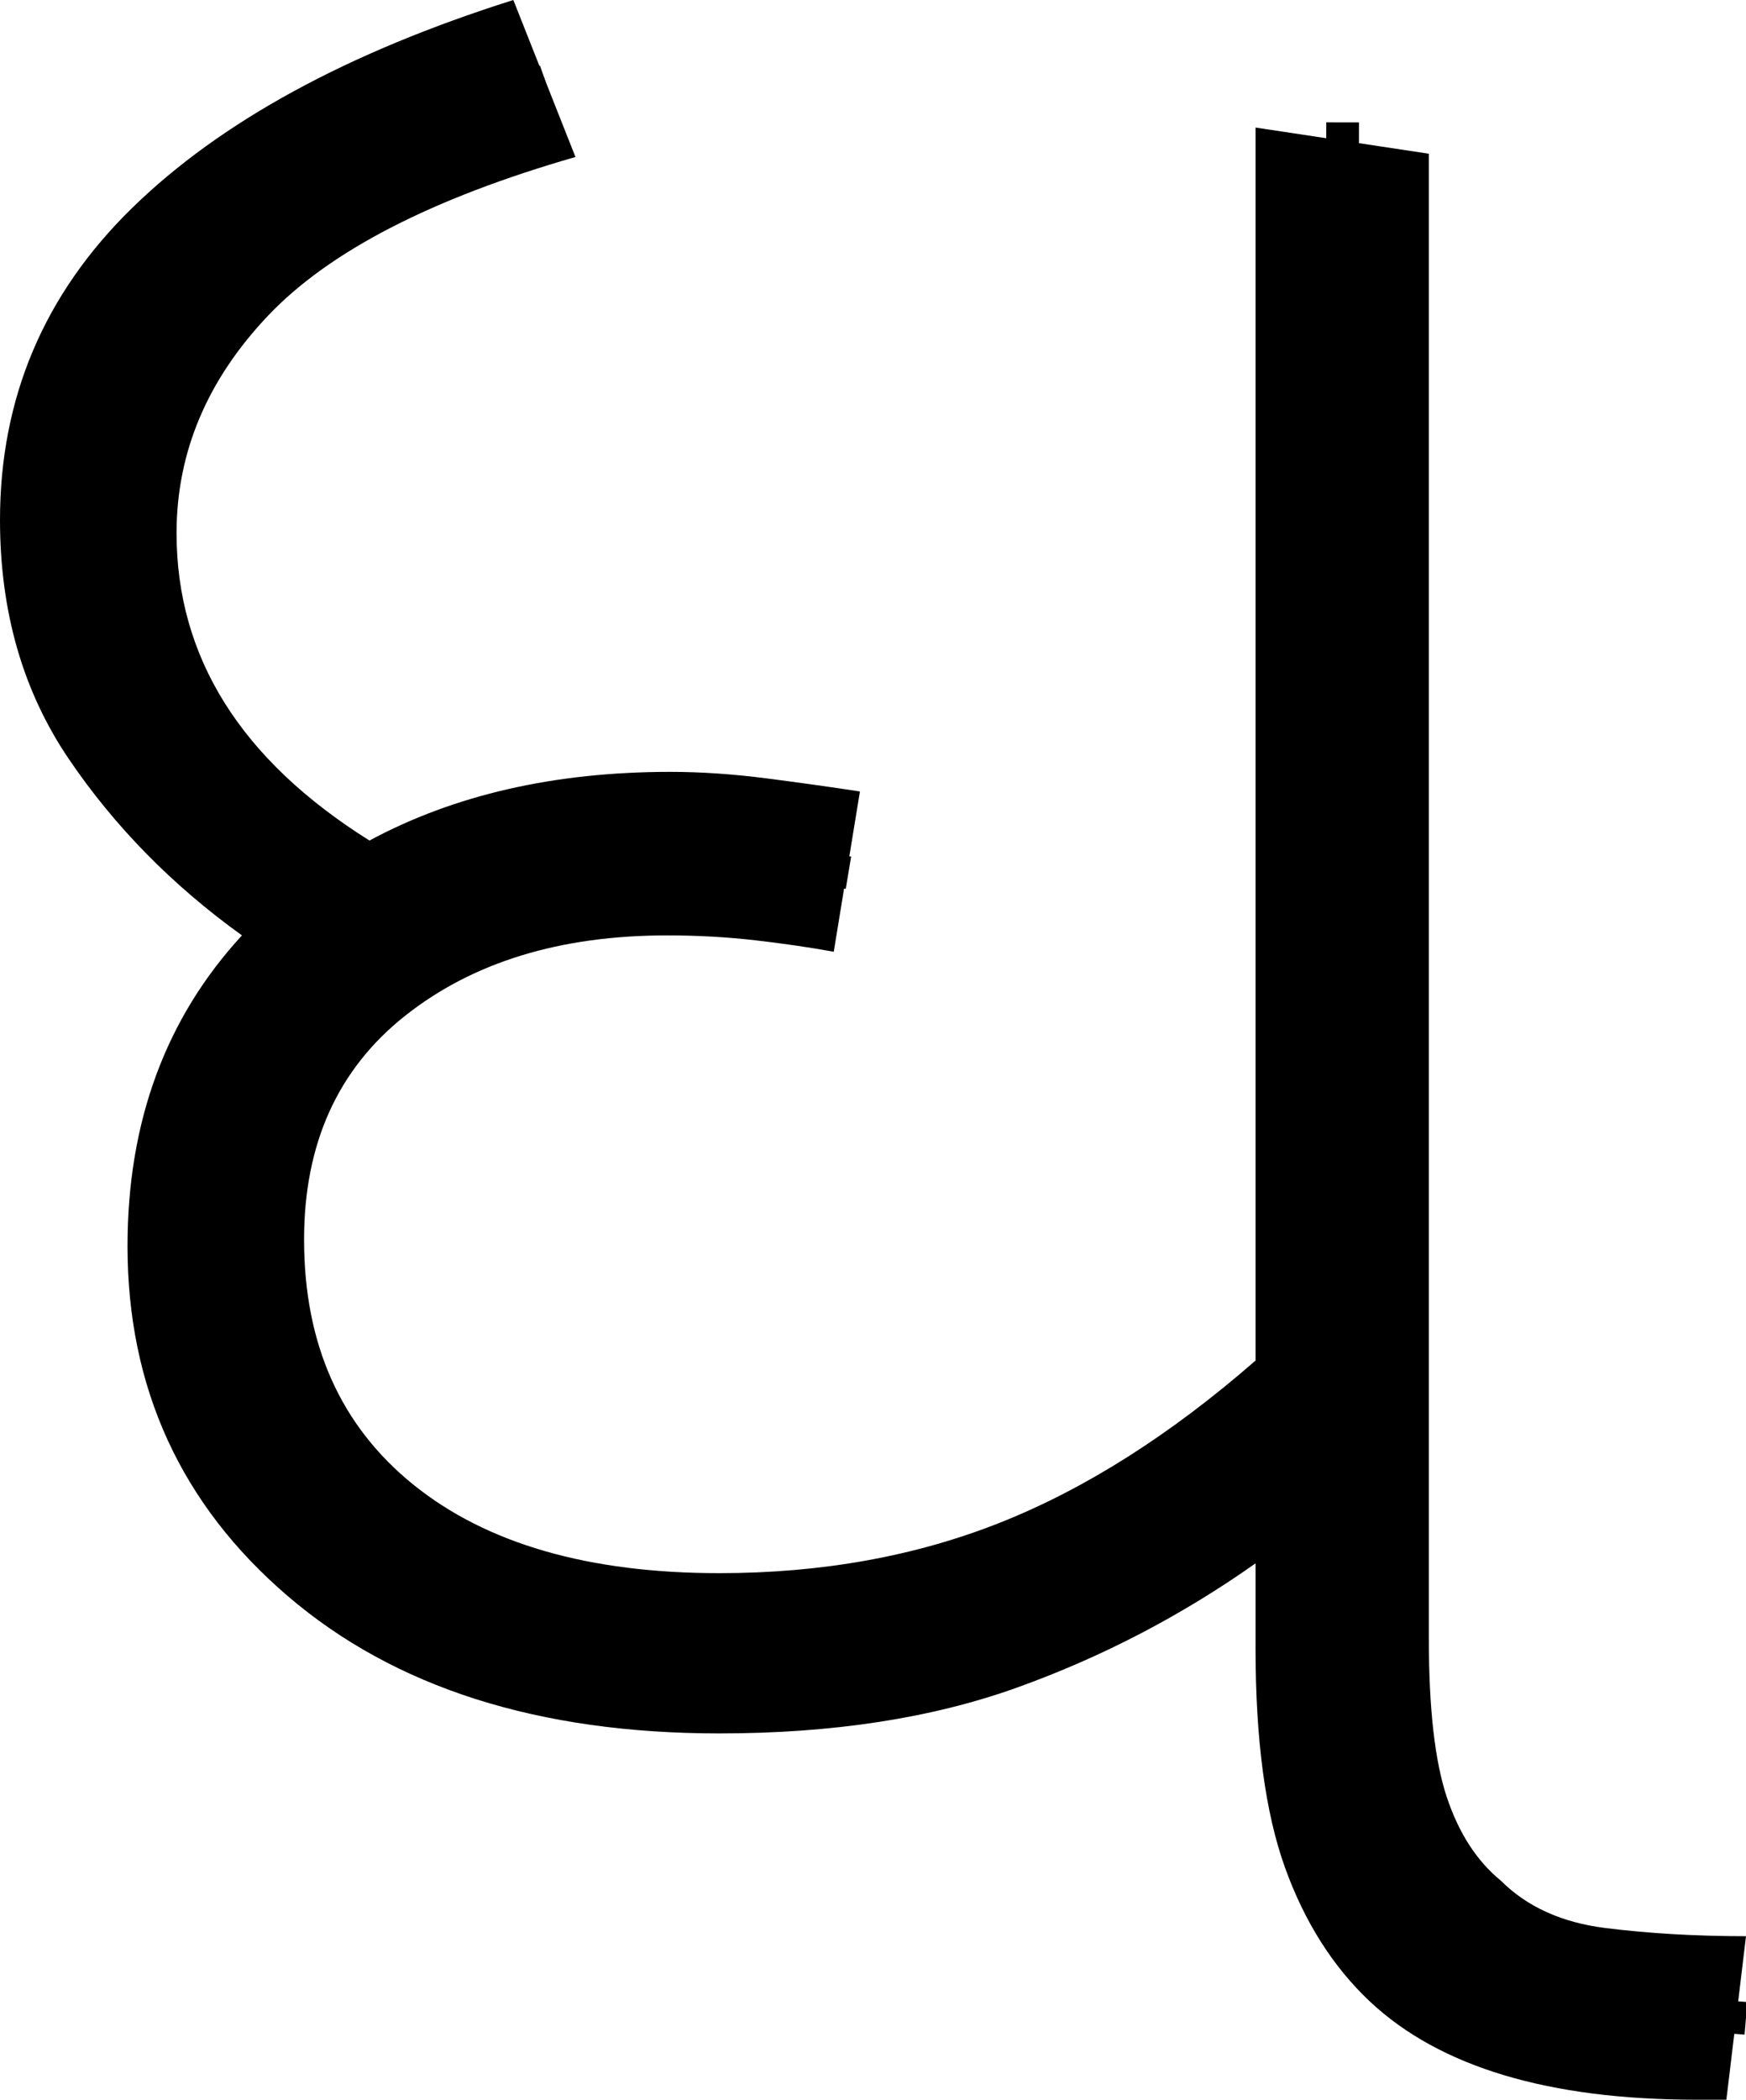 <?xml version="1.0" encoding="UTF-8" standalone="no"?>
<svg
   width="53.4"
   height="64.2"
   version="1.1"
   id="svg4"
   sodipodi:docname="0_dh.svg"
   inkscape:version="1.2.1 (9c6d41e410, 2022-07-14)"
   xmlns:inkscape="http://www.inkscape.org/namespaces/inkscape"
   xmlns:sodipodi="http://sodipodi.sourceforge.net/DTD/sodipodi-0.dtd"
   xmlns="http://www.w3.org/2000/svg"
   xmlns:svg="http://www.w3.org/2000/svg">
  <defs
     id="defs8" />
  <sodipodi:namedview
     id="namedview6"
     pagecolor="#ffffff"
     bordercolor="#666666"
     borderopacity="1.0"
     inkscape:showpageshadow="2"
     inkscape:pageopacity="0.0"
     inkscape:pagecheckerboard="0"
     inkscape:deskcolor="#d1d1d1"
     showgrid="false"
     inkscape:zoom="8"
     inkscape:cx="55.6875"
     inkscape:cy="34.75"
     inkscape:window-width="1920"
     inkscape:window-height="1027"
     inkscape:window-x="-8"
     inkscape:window-y="-8"
     inkscape:window-maximized="1"
     inkscape:current-layer="svg4" />
  <path
     d="m 22,53 v 0 Q 13.7,53 8.8,48.8 3.9,44.6 3.9,38.1 v 0 q 0,-5.7 3.5,-9.5 v 0 Q 4.2,26.3 2.1,23.2 0,20.1 0,15.9 v 0 Q 0,10.3 4.05,6.35 8.1,2.4 15.7,0 v 0 l 1.9,4.8 Q 11,6.7 8.2,9.65 5.4,12.6 5.4,16.3 v 0 q 0,5.7 5.9,9.4 v 0 q 3.9,-2.1 9.2,-2.1 v 0 q 1.4,0 2.95,0.2 1.55,0.2 2.85,0.4 v 0 l -0.8,4.9 Q 24.4,28.9 23.1,28.75 21.8,28.6 20.4,28.6 v 0 q -4.9,0 -8,2.45 -3.1,2.45 -3.1,6.85 v 0 q 0,4.8 3.35,7.5 3.35,2.7 9.35,2.7 v 0 q 4.7,0 8.6,-1.55 3.9,-1.55 7.8,-4.95 v 0 -37.7 l 5.3,0.8 v 45.4 q 0,3.2 0.55,4.85 0.55,1.65 1.65,2.55 v 0 q 1.2,1.2 3.2,1.45 2,0.25 4.3,0.25 v 0 l -0.6,5 h -0.9 q -6.8,0 -10,-3 v 0 q -1.7,-1.6 -2.6,-4.1 -0.9,-2.5 -0.9,-6.7 v 0 -2.6 Q 35,50.2 31.1,51.6 27.2,53 22,53 Z"
     id="path2"
     inkscape:label="p1" />
  <path
     style="fill:none;stroke:#000000;stroke-width:1px;stroke-linecap:butt;stroke-linejoin:miter;stroke-opacity:1"
     d="M 16.68,2.478 C 12.709,3.871 8.497,5.371 5.592,8.566 3.516,10.844 2.499,13.972 2.731,17.035 c 0.171,3.888 2.796,7.145 5.747,9.442 0.868,0.687 1.759,1.795 2.993,1.623 1.577,-0.324 2.949,-1.24 4.526,-1.564 1.684,-0.377 3.427,-0.462 5.148,-0.471 1.617,0.091 3.208,0.353 4.804,0.619"
     id="path280"
     inkscape:label="s1" />
  <path
     style="fill:none;stroke:#000000;stroke-width:1px;stroke-linecap:butt;stroke-linejoin:miter;stroke-opacity:1"
     d="m 10.886,28.934 c -4.615,3.439 -5.537,10.445 -2.666,15.276 2.729,4.575 8.351,6.354 13.42,6.348 5.442,0.187 10.837,-1.568 15.288,-4.667 1.38,-1.218 3.485,-1.887 4.087,-3.784 0.065,-12.788 0.024,-25.577 0.048,-38.365"
     id="path399"
     sodipodi:nodetypes="cccccc"
     inkscape:label="s2" />
  <path
     style="fill:none;stroke:#000000;stroke-width:1px;stroke-linecap:butt;stroke-linejoin:miter;stroke-opacity:1"
     d="m 41.039,43.186 c 0.047,2.528 -0.086,7.246 0.135,9.767 0.173,2.155 0.822,4.358 2.312,5.978 1.086,1.213 2.654,1.895 4.21,2.276 1.873,0.384 3.803,0.346 5.702,0.504"
     id="path395"
     sodipodi:nodetypes="ccccc"
     inkscape:label="s3" />
</svg>
